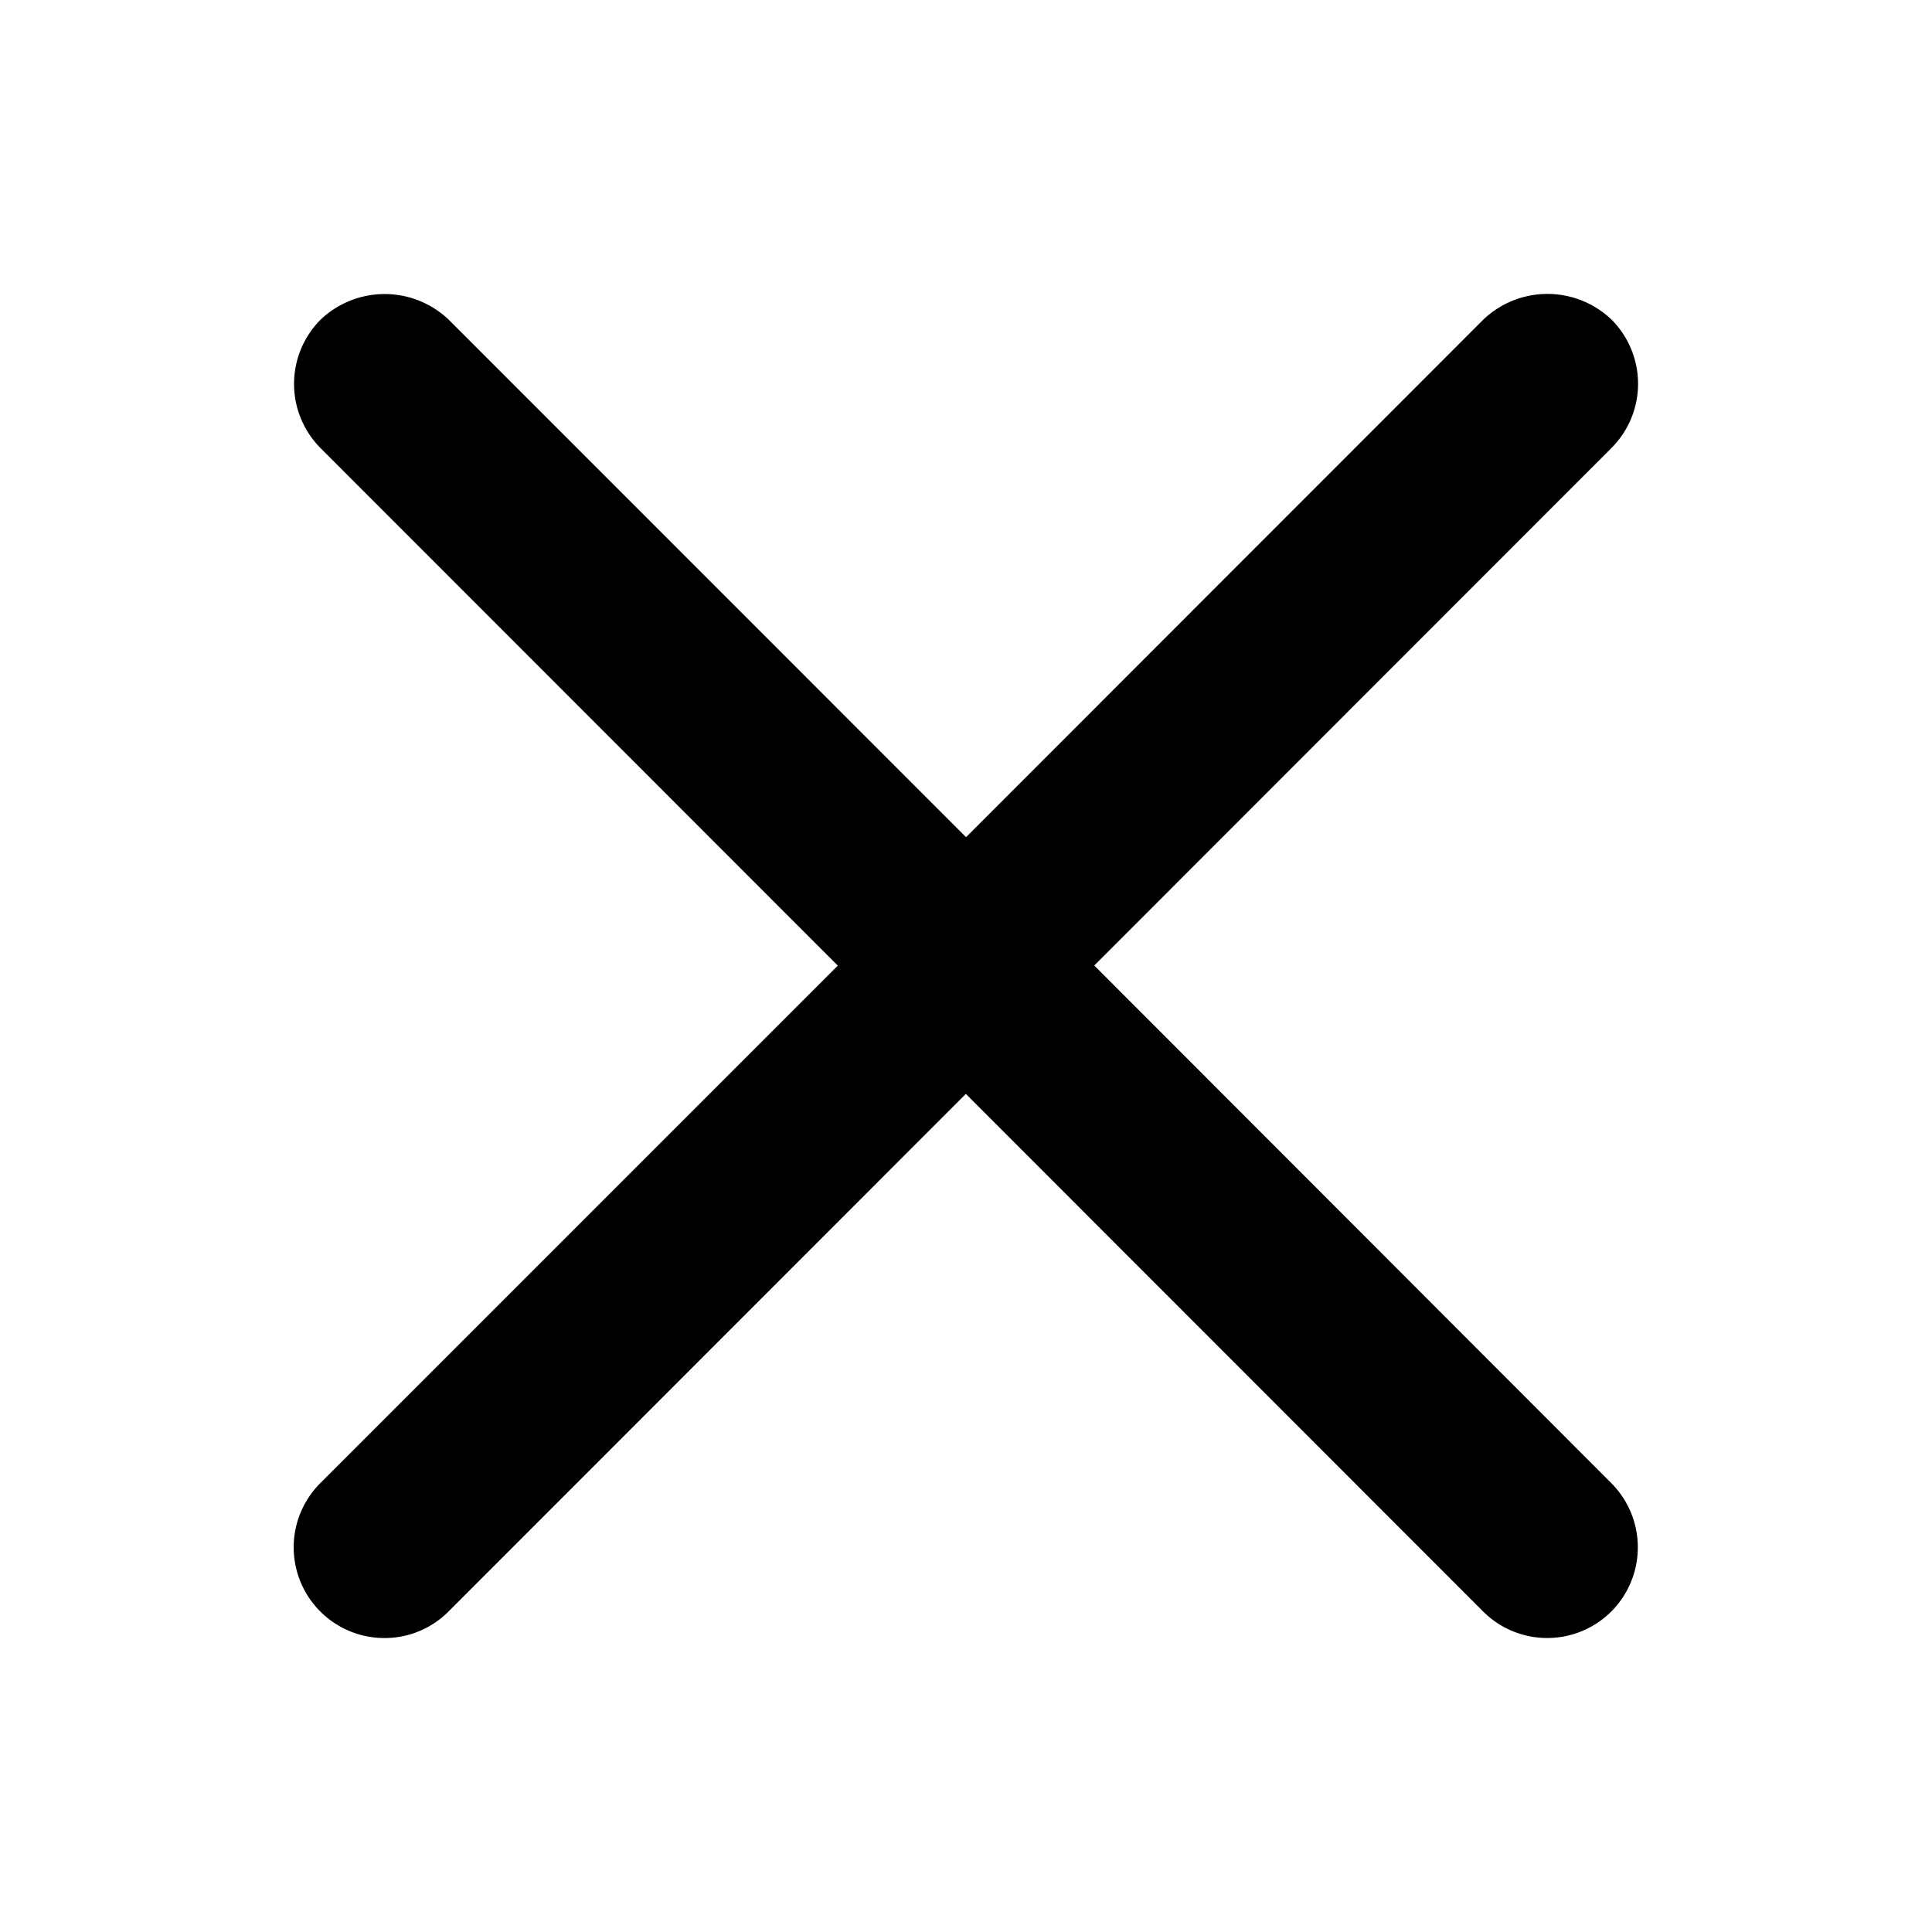 <svg xmlns="http://www.w3.org/2000/svg" width="46" height="46" viewBox="0 0 46 46">
  <g id="CROSS_46" data-name="CROSS 46" transform="translate(0.334 0.334)">
    <g id="그룹_3328" data-name="그룹 3328" transform="translate(-0.333 -0.333)">
      <rect id="사각형_573" data-name="사각형 573" width="46" height="46" transform="translate(0 -0.001)" fill="none"/>
    </g>
    <path id="패스_1145" data-name="패스 1145" d="M4340.428,503.275l12.316-12.323a2.164,2.164,0,0,0,0-3.055,2.21,2.21,0,0,0-3.053,0l-12.316,12.323L4325.059,487.9a2.211,2.211,0,0,0-3.054,0,2.167,2.167,0,0,0,0,3.055l12.317,12.323L4322,515.6a2.16,2.16,0,0,0,1.527,3.688,2.143,2.143,0,0,0,1.527-.633l12.316-12.323,12.316,12.323a2.159,2.159,0,0,0,3.053,0,2.165,2.165,0,0,0,0-3.055Z" transform="translate(-4314.708 -480.621)"/>
  </g>
</svg>
